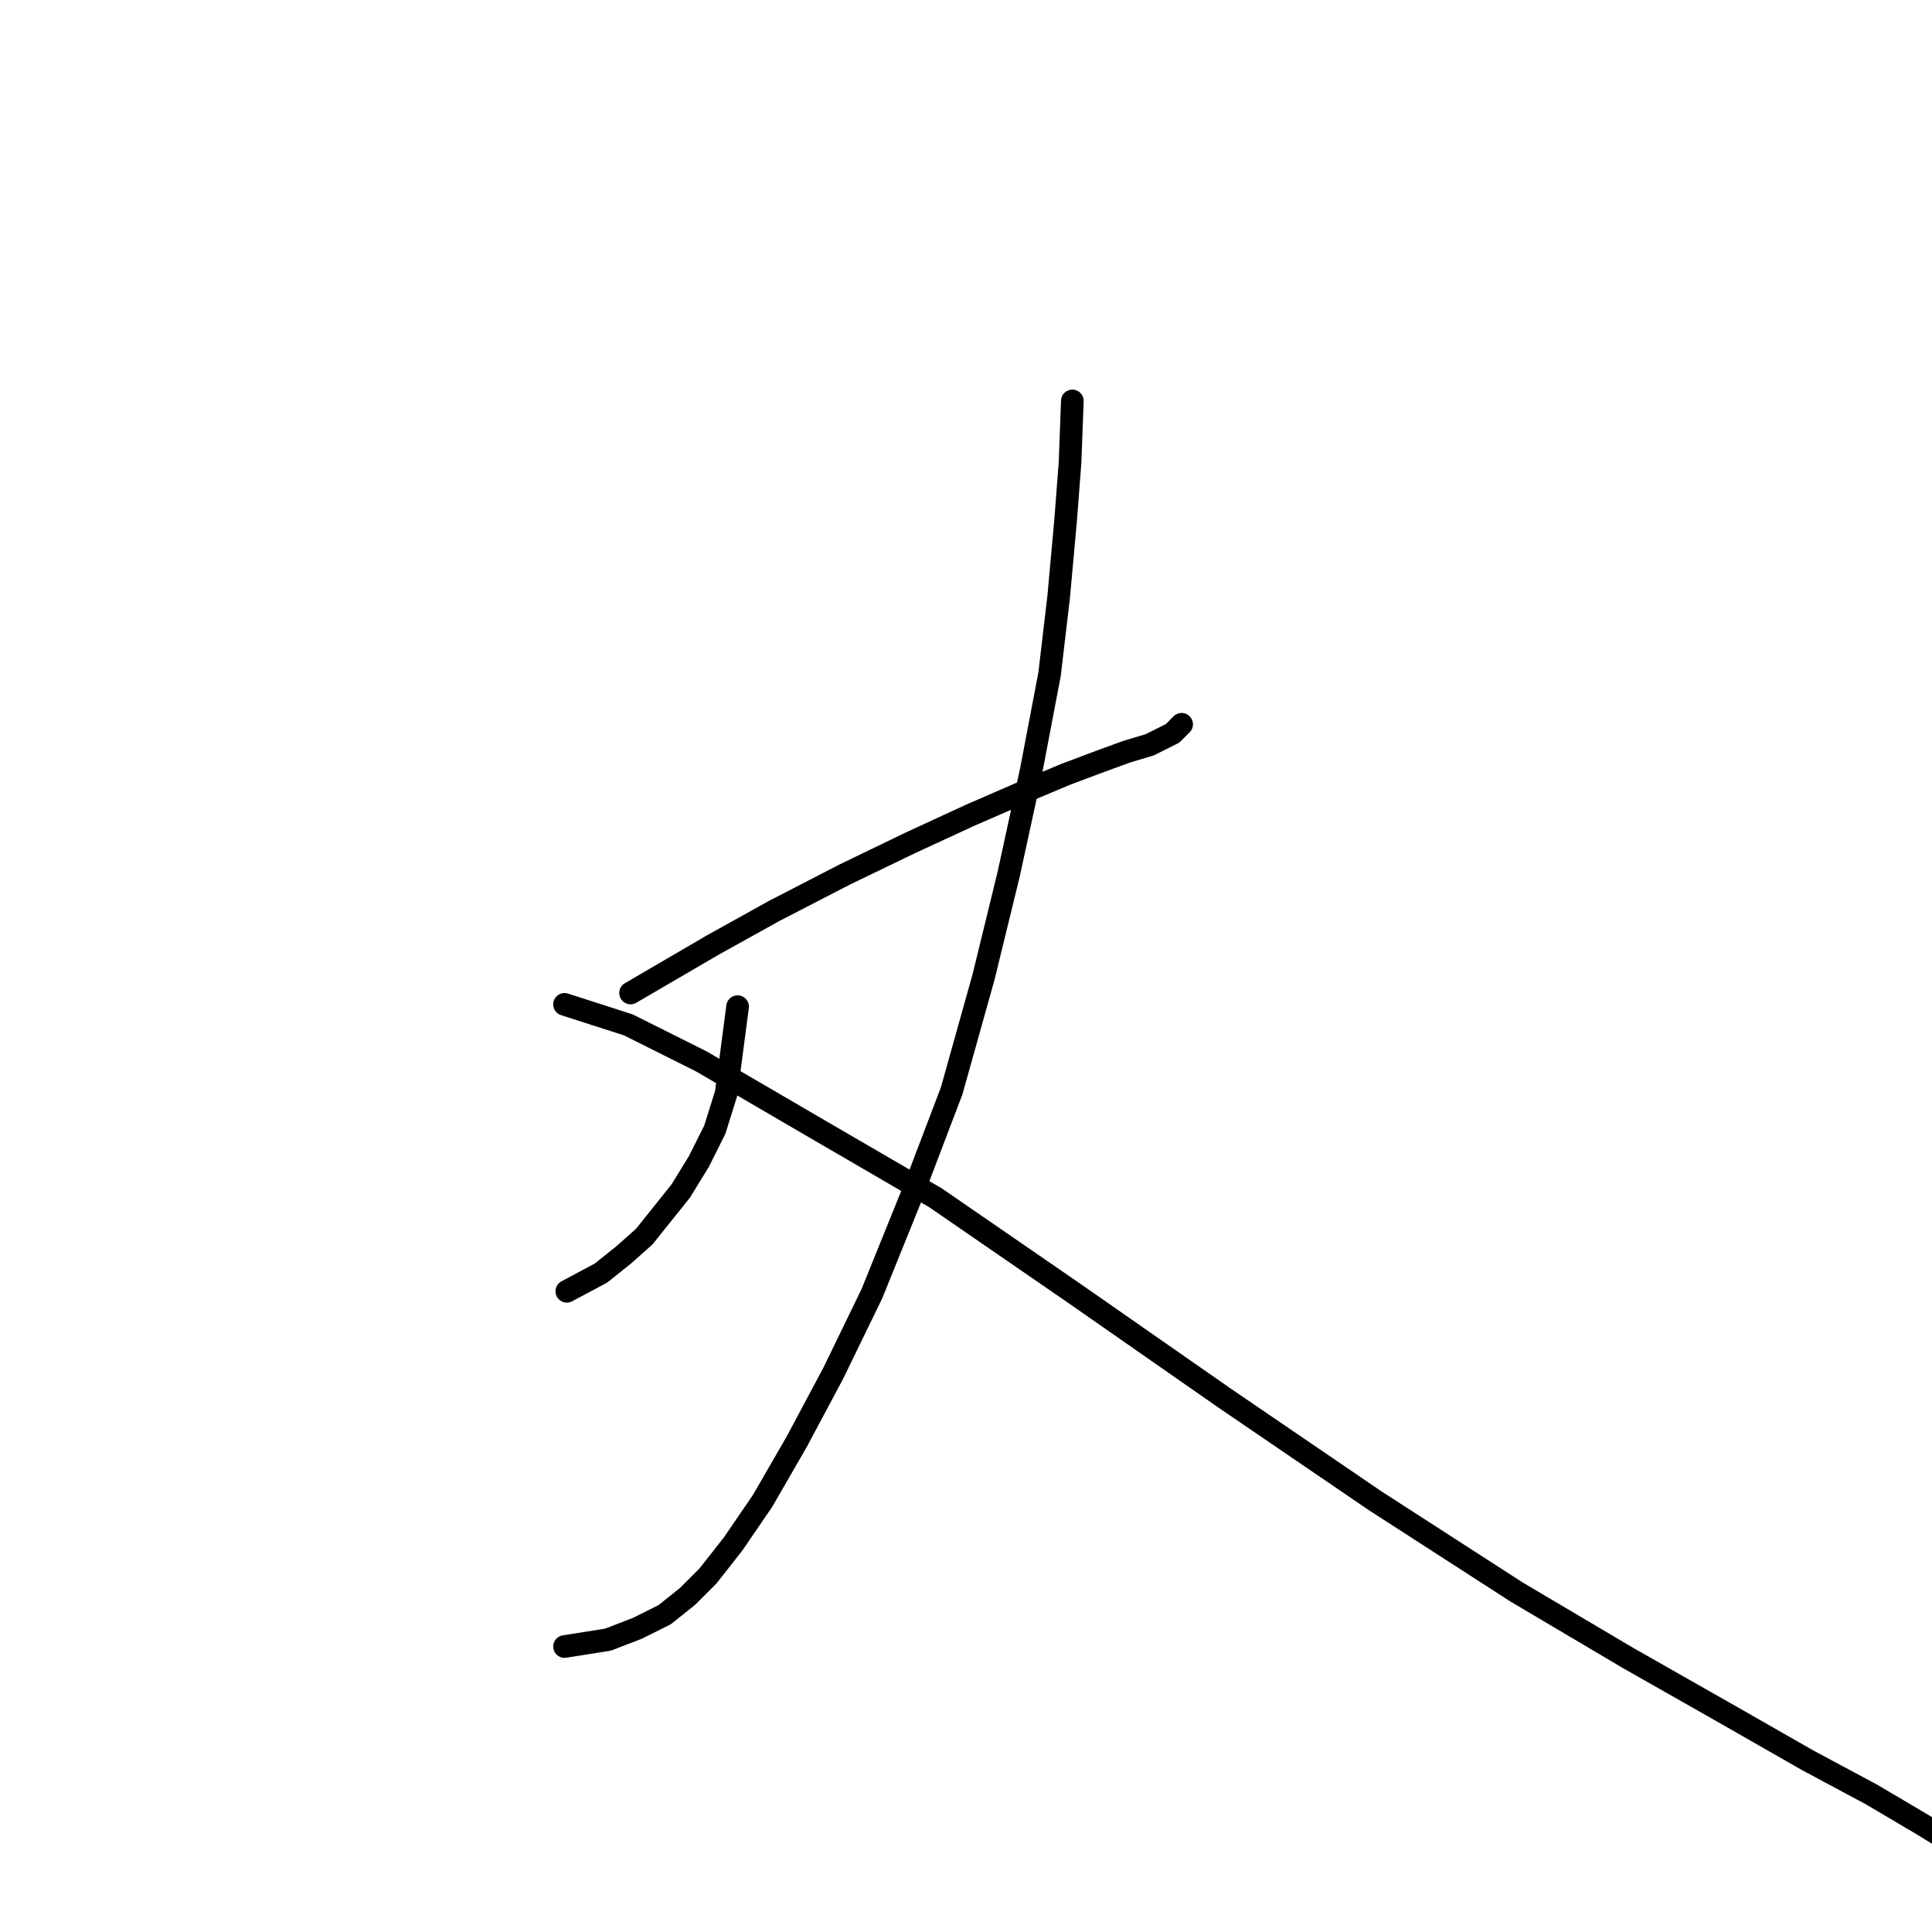 <?xml version="1.0" standalone="no"?>
    <svg width="256" height="256" xmlns="http://www.w3.org/2000/svg" version="1.1">
    <polyline stroke="black" stroke-width="3" stroke-linecap="round" fill="transparent" stroke-linejoin="round" points="83.554 131.576 94.416 125.24 102.563 120.714 111.917 115.886 120.667 111.662 128.512 108.041 135.452 105.023 141.185 102.61 146.013 100.799 149.332 99.592 152.349 98.687 154.16 97.782 155.367 97.178 155.97 96.575 156.573 95.971 156.573 95.971 " />
        <polyline stroke="black" stroke-width="3" stroke-linecap="round" fill="transparent" stroke-linejoin="round" points="142.09 53.125 141.788 61.272 141.185 69.117 140.28 79.074 139.073 89.333 136.659 102.006 133.642 115.886 130.323 129.464 126.098 144.551 121.271 157.223 115.538 171.405 110.408 181.966 105.58 191.018 101.054 198.863 97.132 204.596 93.813 208.82 91.097 211.536 88.08 213.95 84.459 215.76 80.536 217.269 74.803 218.174 74.803 218.174 " />
        <polyline stroke="black" stroke-width="3" stroke-linecap="round" fill="transparent" stroke-linejoin="round" points="97.735 133.386 96.227 144.852 94.718 149.68 92.606 153.904 90.192 157.827 87.778 160.844 85.364 163.862 82.648 166.275 79.631 168.689 75.105 171.103 75.105 171.103 " />
        <polyline stroke="black" stroke-width="3" stroke-linecap="round" fill="transparent" stroke-linejoin="round" points="74.803 133.085 83.252 135.8 92.907 140.628 107.391 149.077 123.986 158.732 142.392 171.405 162.306 185.285 182.221 198.863 200.928 210.932 215.713 219.683 228.99 227.226 239.55 233.261 247.999 237.787 254.637 241.709 260.068 245.028 263.387 247.442 265.5 248.951 265.5 248.951 " />
        </svg>